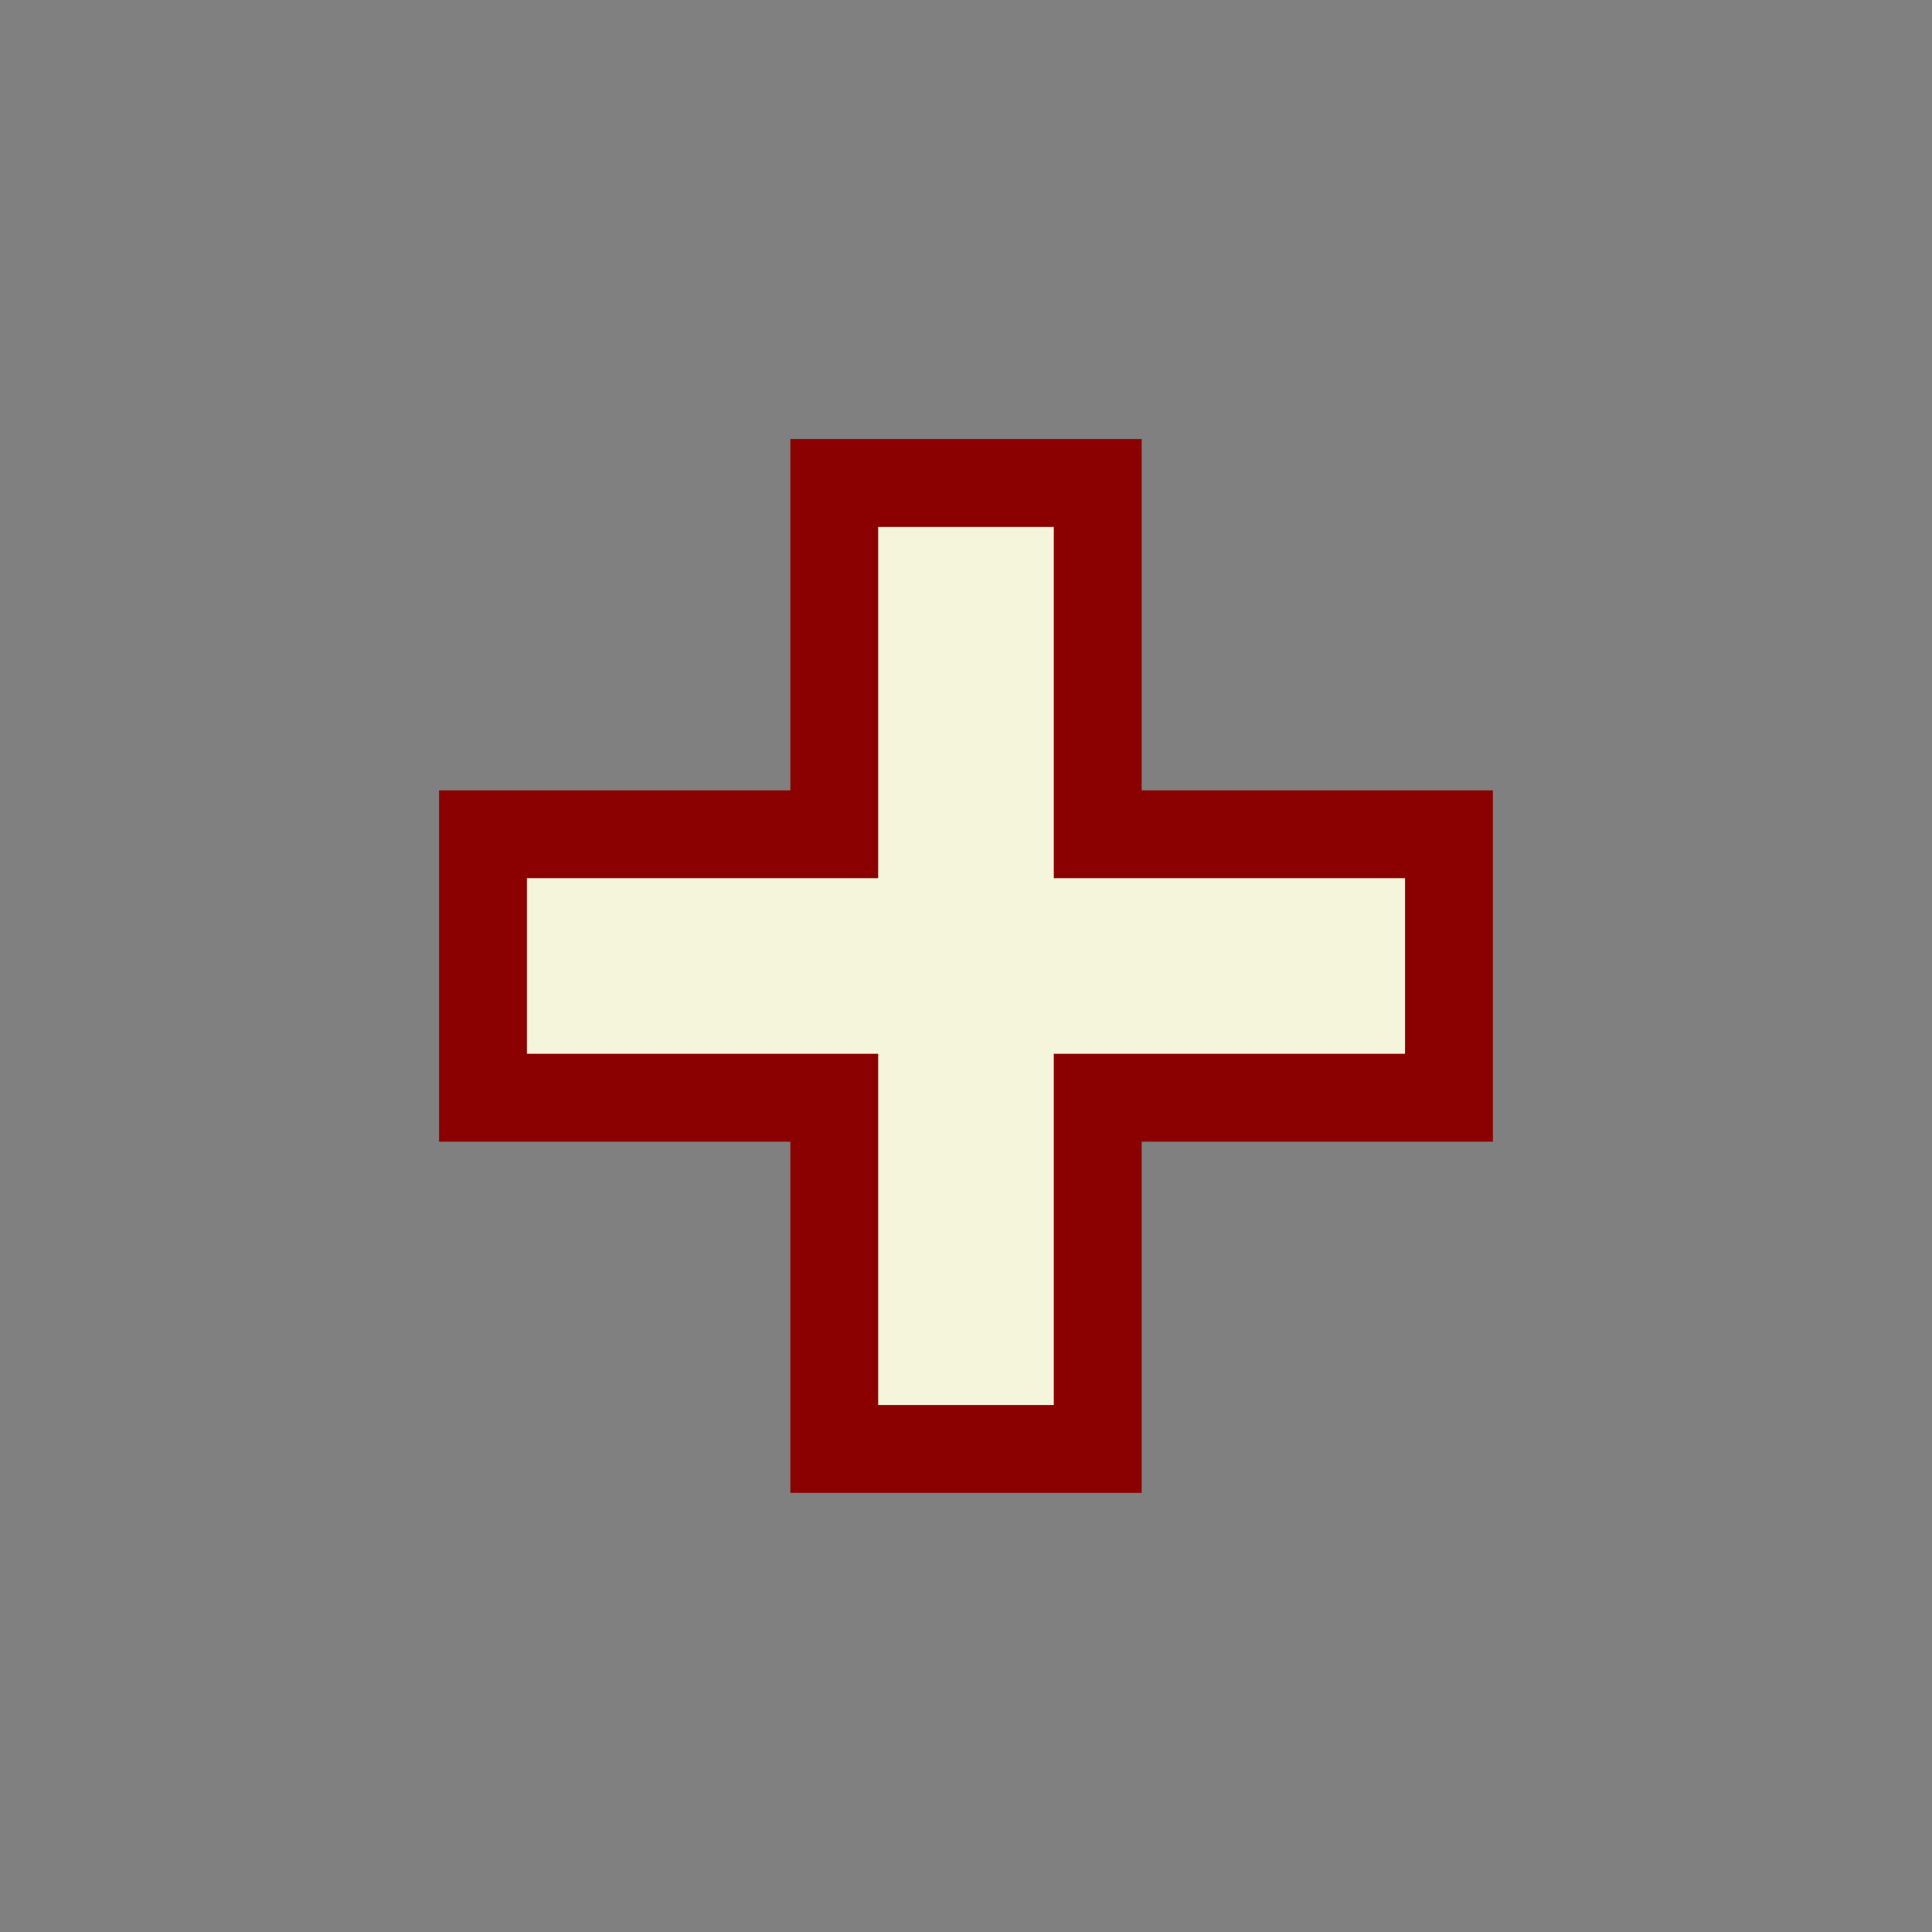 <?xml version="1.0" encoding="UTF-8"?>
<svg xmlns="http://www.w3.org/2000/svg" xmlns:xlink="http://www.w3.org/1999/xlink" contentScriptType="text/ecmascript" width="44" baseProfile="tiny" zoomAndPan="magnify" contentStyleType="text/css" viewBox="0 0 44 44" height="44" preserveAspectRatio="xMidYMid meet" version="1.1">
    <rect x="0" y="0" width="44" height="44" fill="#808080" stroke="none"/>
    <rect width="44" fill="none" height="44"/>
    <polygon fill="#8b0000" points="26.001,33.999 18,33.999 18,26.001 10,26.001 10,18 18,18 18,9.999 26.001,9.999 26.001,18   33.999,18 33.999,26.001 26.001,26.001 "/>
    <polygon fill="#f5f5dc" points="31.999,20 23.999,20 23.999,12 20,12 20,20 12,20 12,23.999 20,23.999 20,31.999 23.999,31.999   23.999,23.999 31.999,23.999 "/>
</svg>
